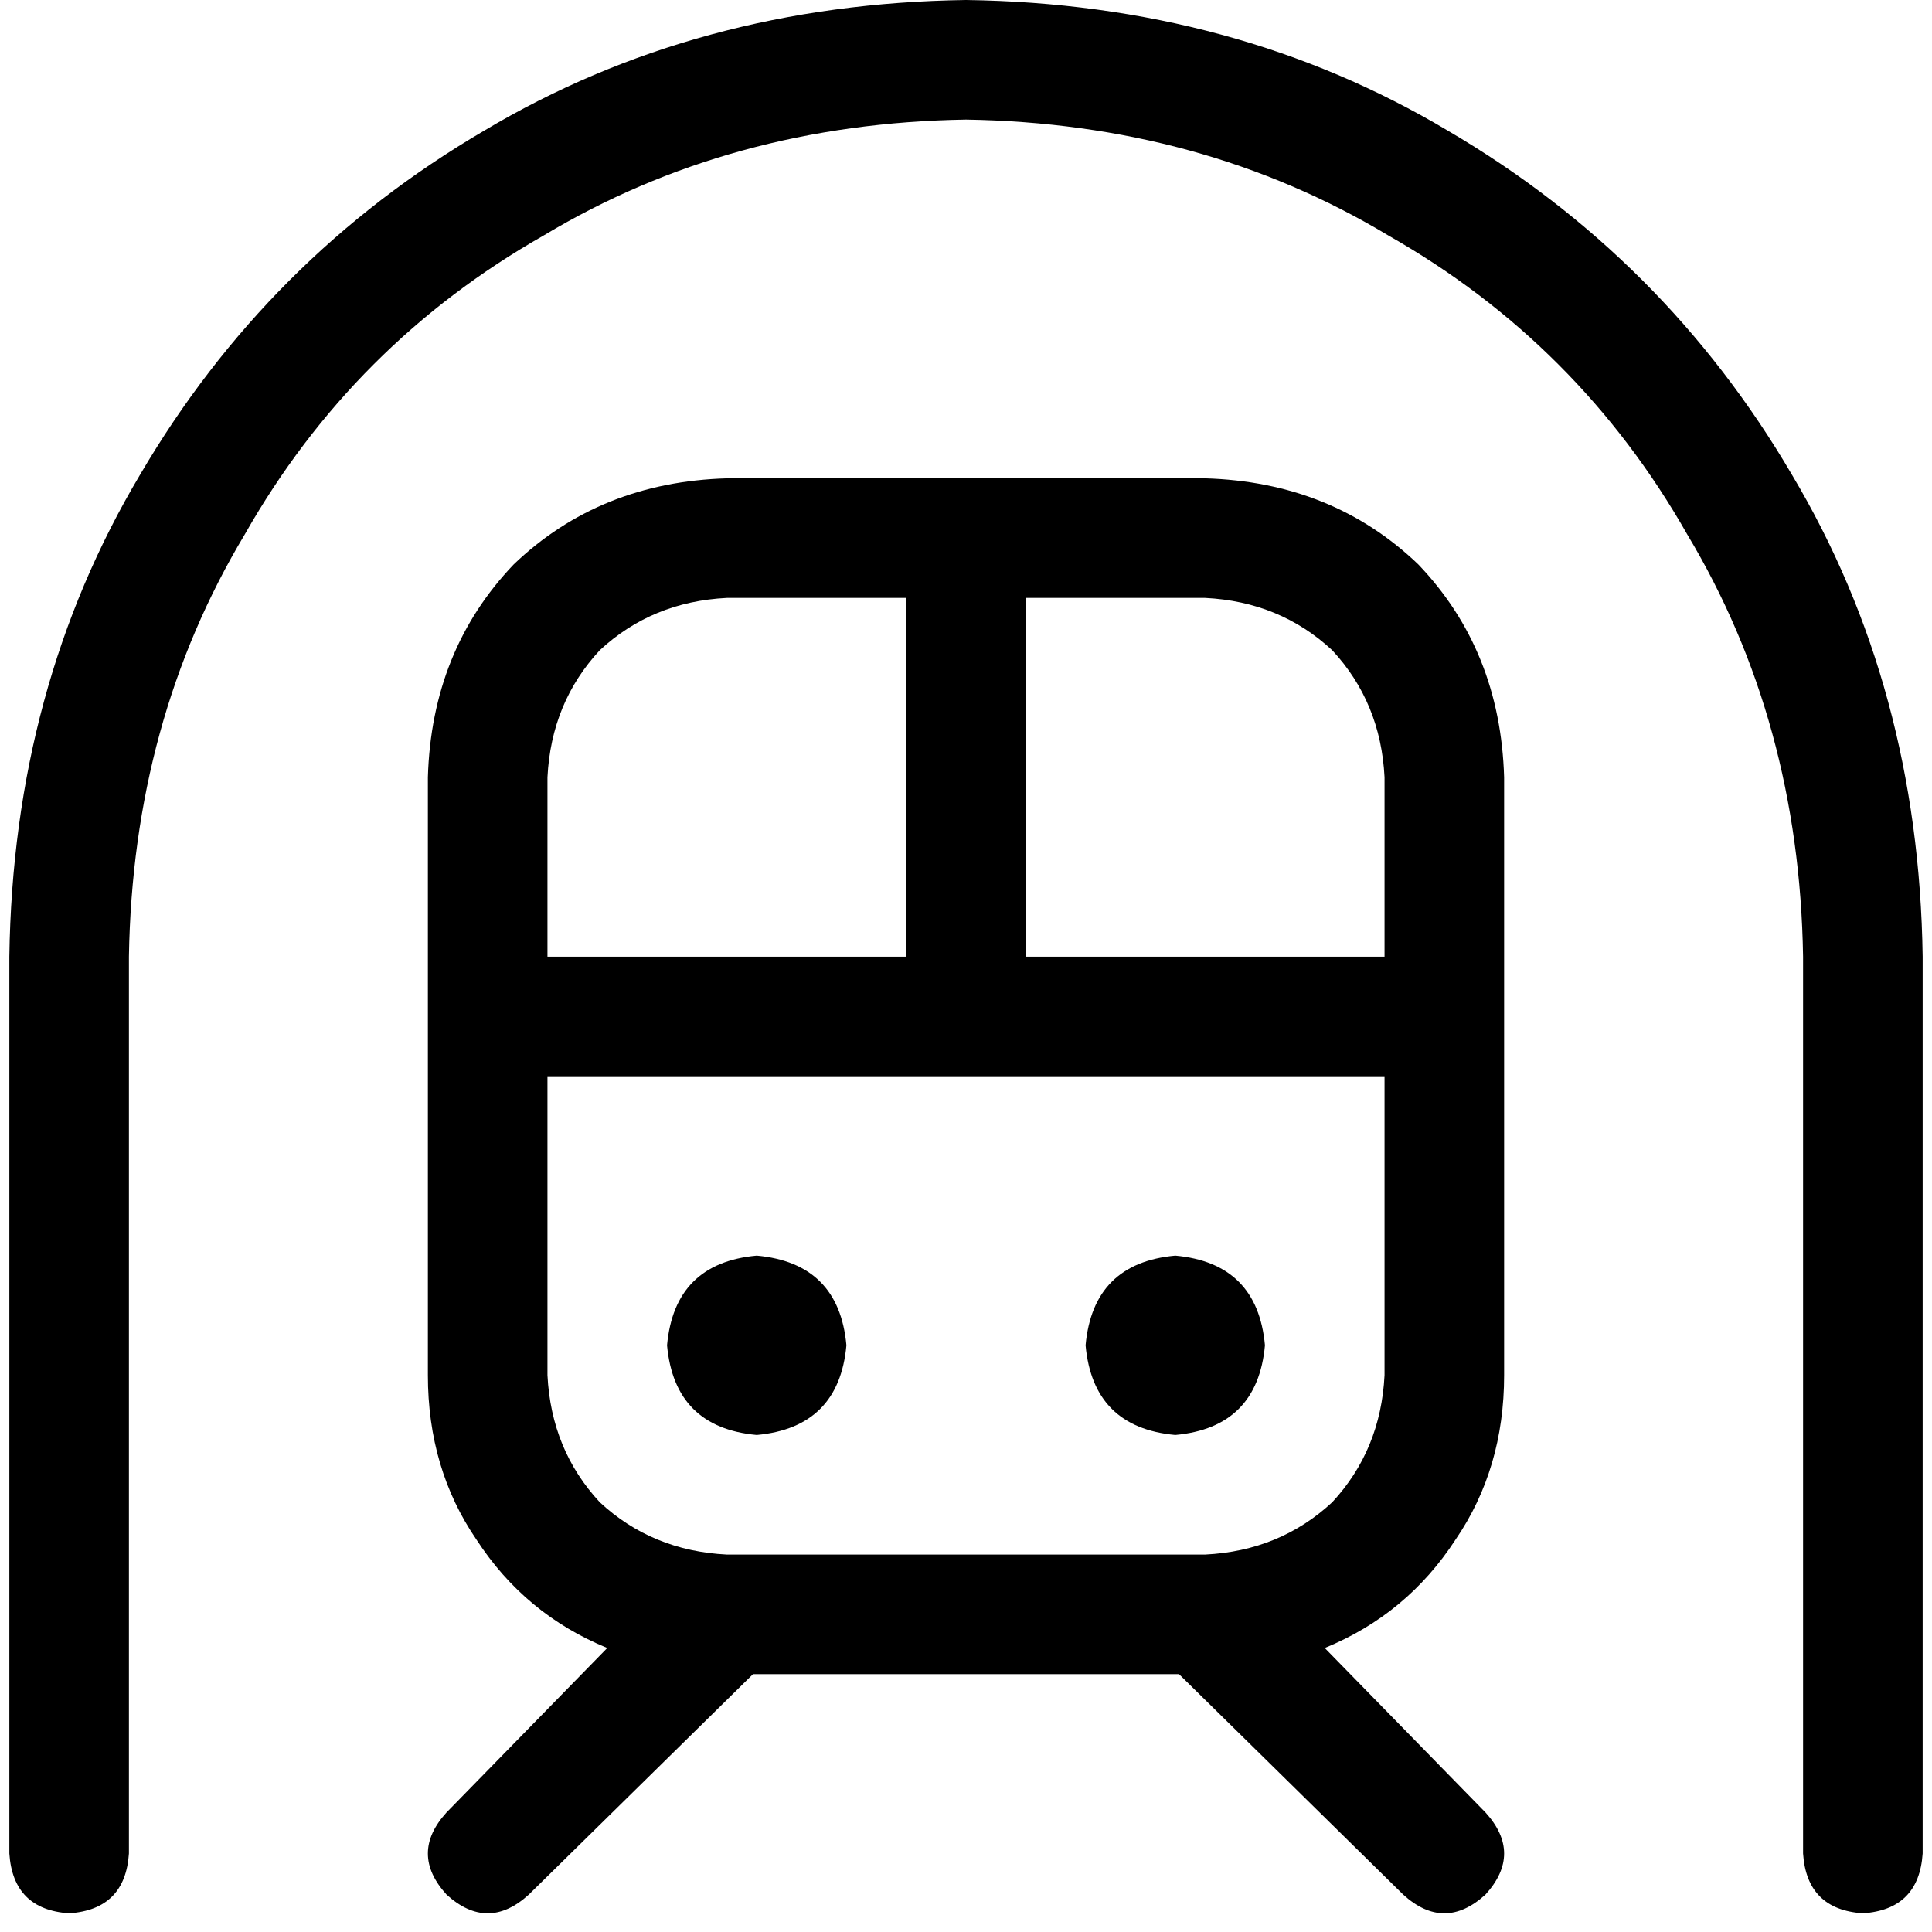 <svg xmlns="http://www.w3.org/2000/svg" viewBox="0 0 512 512">
  <path d="M 34.166 253.524 Q 35.157 191.133 64.867 141.617 L 64.867 141.617 L 64.867 141.617 Q 93.586 91.11 144.093 62.391 L 144.093 62.391 L 144.093 62.391 Q 193.609 32.681 256 31.691 Q 318.391 32.681 367.907 62.391 Q 418.414 91.11 447.133 141.617 Q 476.843 191.133 477.834 253.524 L 477.834 491.203 L 477.834 491.203 Q 478.824 506.058 493.679 507.048 Q 508.534 506.058 509.524 491.203 L 509.524 253.524 L 509.524 253.524 Q 508.534 182.221 474.863 125.772 Q 441.191 68.333 383.752 34.662 Q 327.304 0.99 256 0 Q 184.696 0.99 128.248 34.662 Q 70.809 68.333 37.137 125.772 Q 3.466 182.221 2.476 253.524 L 2.476 491.203 L 2.476 491.203 Q 3.466 506.058 18.321 507.048 Q 33.176 506.058 34.166 491.203 L 34.166 253.524 L 34.166 253.524 Z M 366.917 205.988 L 366.917 253.524 L 366.917 205.988 L 366.917 253.524 L 271.845 253.524 L 271.845 253.524 L 271.845 158.453 L 271.845 158.453 L 319.381 158.453 L 319.381 158.453 Q 339.188 159.443 353.052 172.317 Q 365.926 186.182 366.917 205.988 L 366.917 205.988 Z M 240.155 285.215 L 271.845 285.215 L 240.155 285.215 L 366.917 285.215 L 366.917 364.441 L 366.917 364.441 Q 365.926 384.248 353.052 398.112 Q 339.188 410.986 319.381 411.977 L 192.619 411.977 L 192.619 411.977 Q 172.812 410.986 158.948 398.112 Q 146.074 384.248 145.083 364.441 L 145.083 285.215 L 145.083 285.215 L 240.155 285.215 L 240.155 285.215 Z M 240.155 158.453 L 240.155 253.524 L 240.155 158.453 L 240.155 253.524 L 145.083 253.524 L 145.083 253.524 L 145.083 205.988 L 145.083 205.988 Q 146.074 186.182 158.948 172.317 Q 172.812 159.443 192.619 158.453 L 240.155 158.453 L 240.155 158.453 Z M 192.619 126.762 Q 158.948 127.752 136.17 149.54 L 136.17 149.54 L 136.17 149.54 Q 114.383 172.317 113.393 205.988 L 113.393 364.441 L 113.393 364.441 Q 113.393 389.199 126.267 408.015 Q 139.141 427.822 160.928 436.735 L 118.344 480.309 L 118.344 480.309 Q 108.441 491.203 118.344 502.097 Q 129.238 512 140.132 502.097 L 199.551 443.667 L 199.551 443.667 L 312.449 443.667 L 312.449 443.667 L 371.868 502.097 L 371.868 502.097 Q 382.762 512 393.656 502.097 Q 403.559 491.203 393.656 480.309 L 351.072 436.735 L 351.072 436.735 Q 372.859 427.822 385.733 408.015 Q 398.607 389.199 398.607 364.441 L 398.607 205.988 L 398.607 205.988 Q 397.617 172.317 375.83 149.54 Q 353.052 127.752 319.381 126.762 L 192.619 126.762 L 192.619 126.762 Z M 200.542 380.286 Q 222.329 378.306 224.309 356.518 Q 222.329 334.731 200.542 332.75 Q 178.754 334.731 176.774 356.518 Q 178.754 378.306 200.542 380.286 L 200.542 380.286 Z M 335.226 356.518 Q 333.246 334.731 311.458 332.75 Q 289.671 334.731 287.691 356.518 Q 289.671 378.306 311.458 380.286 Q 333.246 378.306 335.226 356.518 L 335.226 356.518 Z" />
</svg>
